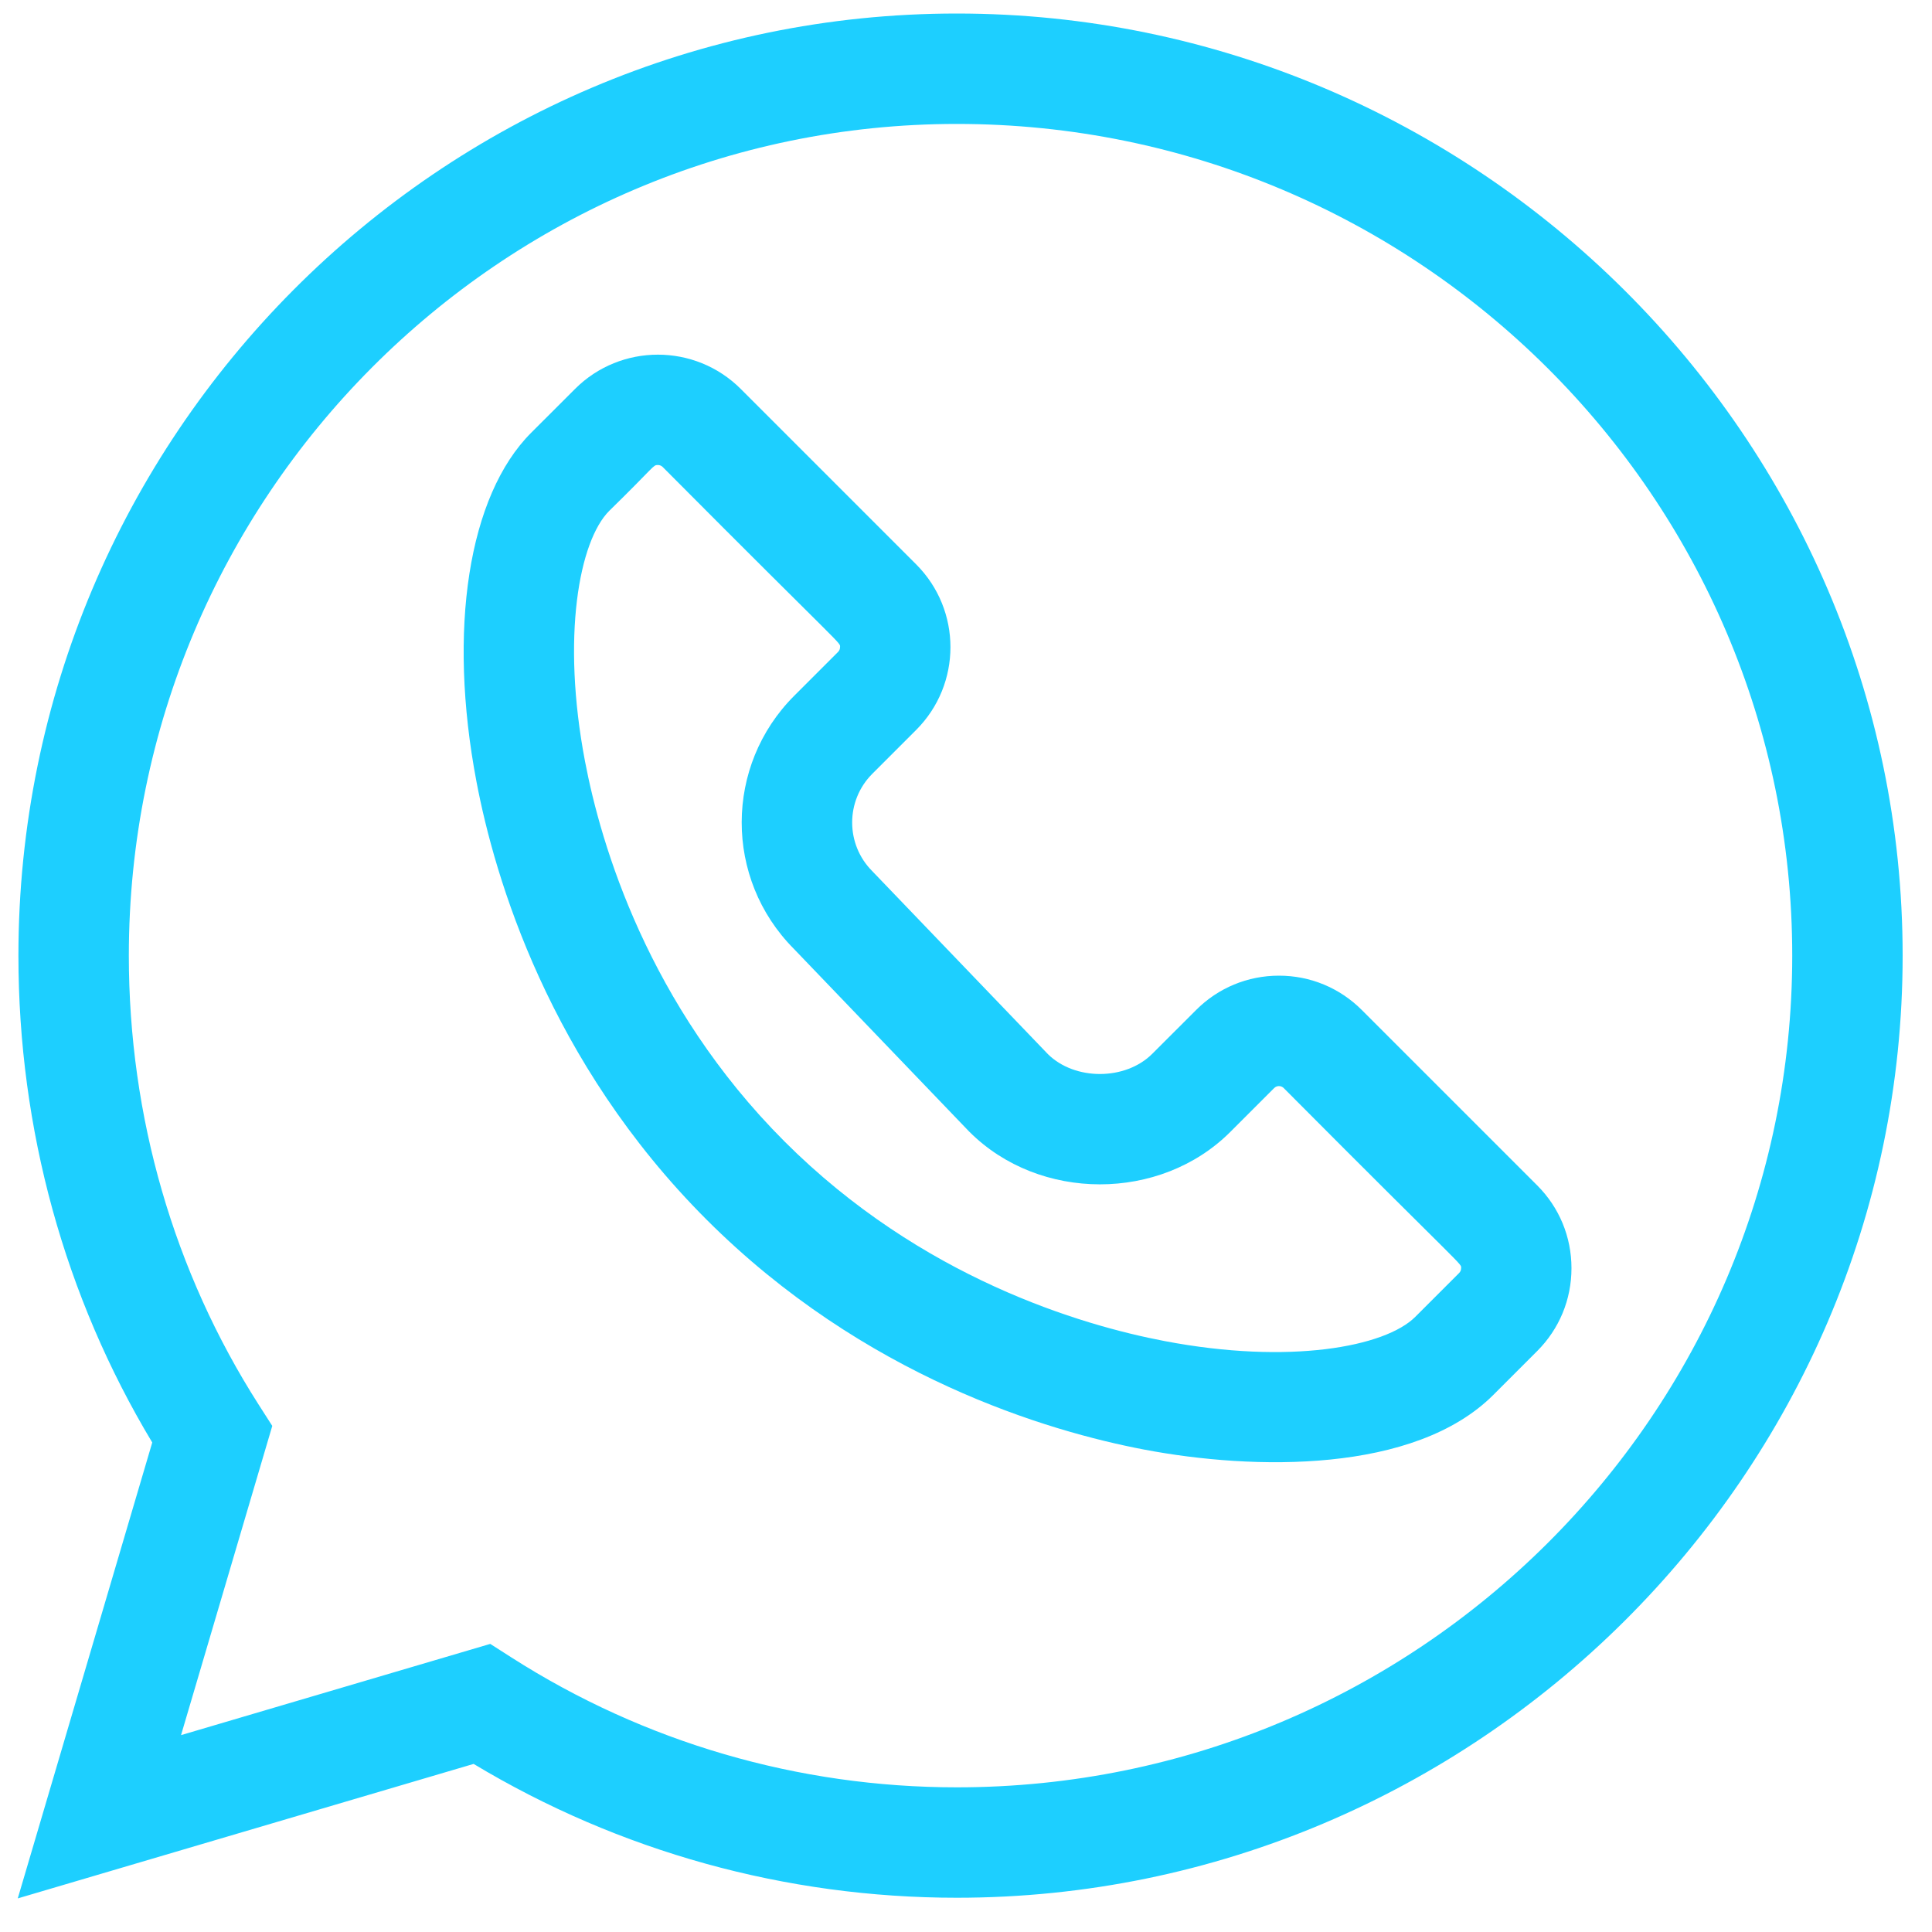 <svg width="41" height="41" viewBox="0 0 41 41" fill="none" xmlns="http://www.w3.org/2000/svg">
<g clip-path="url(#clip0)">
<path d="M10.051 37.433C13.142 39.292 16.675 40.273 20.306 40.273C31.308 40.273 40.377 31.295 40.377 20.28C40.377 9.277 31.321 0.287 20.306 0.287C9.325 0.287 0.391 9.256 0.391 20.28C0.391 23.959 1.372 27.52 3.231 30.612L0.377 40.287L10.051 37.433ZM2.734 20.28C2.734 10.548 10.617 2.63 20.306 2.63C30.081 2.63 38.034 10.548 38.034 20.28C38.034 30.012 30.081 37.93 20.306 37.93C16.942 37.93 13.674 36.977 10.854 35.174L10.404 34.886L3.842 36.822L5.778 30.26L5.49 29.81C3.687 26.99 2.734 23.695 2.734 20.28Z" fill="#1DCFFF"/>
<path d="M10.113 16.596C10.5 18.628 11.649 22.537 14.993 25.881C18.338 29.226 22.247 30.375 24.279 30.762C26.606 31.205 30.021 31.271 31.691 29.602L32.621 28.672C33.091 28.202 33.349 27.578 33.349 26.913C33.349 26.249 33.091 25.624 32.621 25.155L28.9 21.434C28.43 20.964 27.806 20.705 27.141 20.705C26.477 20.705 25.852 20.964 25.383 21.434L24.452 22.364C23.884 22.932 22.811 22.935 22.239 22.371L18.527 18.504C18.522 18.498 18.516 18.492 18.511 18.487C17.942 17.918 17.942 16.991 18.511 16.422L19.441 15.492C20.413 14.52 20.413 12.947 19.441 11.975L15.72 8.254C14.75 7.284 13.172 7.284 12.203 8.254L11.272 9.184V9.184C9.94 10.516 9.496 13.356 10.113 16.596ZM12.929 10.841C13.906 9.887 13.854 9.868 13.961 9.868C13.998 9.868 14.035 9.882 14.063 9.91C17.984 13.852 17.827 13.621 17.827 13.734C17.827 13.773 17.812 13.807 17.785 13.835L16.854 14.766C15.373 16.247 15.367 18.646 16.845 20.134L20.558 24.004C20.564 24.009 20.57 24.015 20.575 24.021C22.057 25.502 24.623 25.507 26.109 24.021L27.039 23.091C27.096 23.034 27.187 23.034 27.243 23.091C31.164 27.032 31.007 26.801 31.007 26.913C31.007 26.953 30.992 26.987 30.965 27.015L30.034 27.946C29.396 28.583 27.366 28.965 24.717 28.46C22.95 28.123 19.551 27.125 16.65 24.225C13.75 21.324 12.752 17.925 12.415 16.158C11.91 13.509 12.292 11.478 12.929 10.841Z" fill="#1DCFFF"/>
</g>
<defs>
<clipPath id="clip0">
<rect width="40" height="40" fill="white" transform="translate(0.377 0.287)"/>
</clipPath>
</defs>
</svg>
